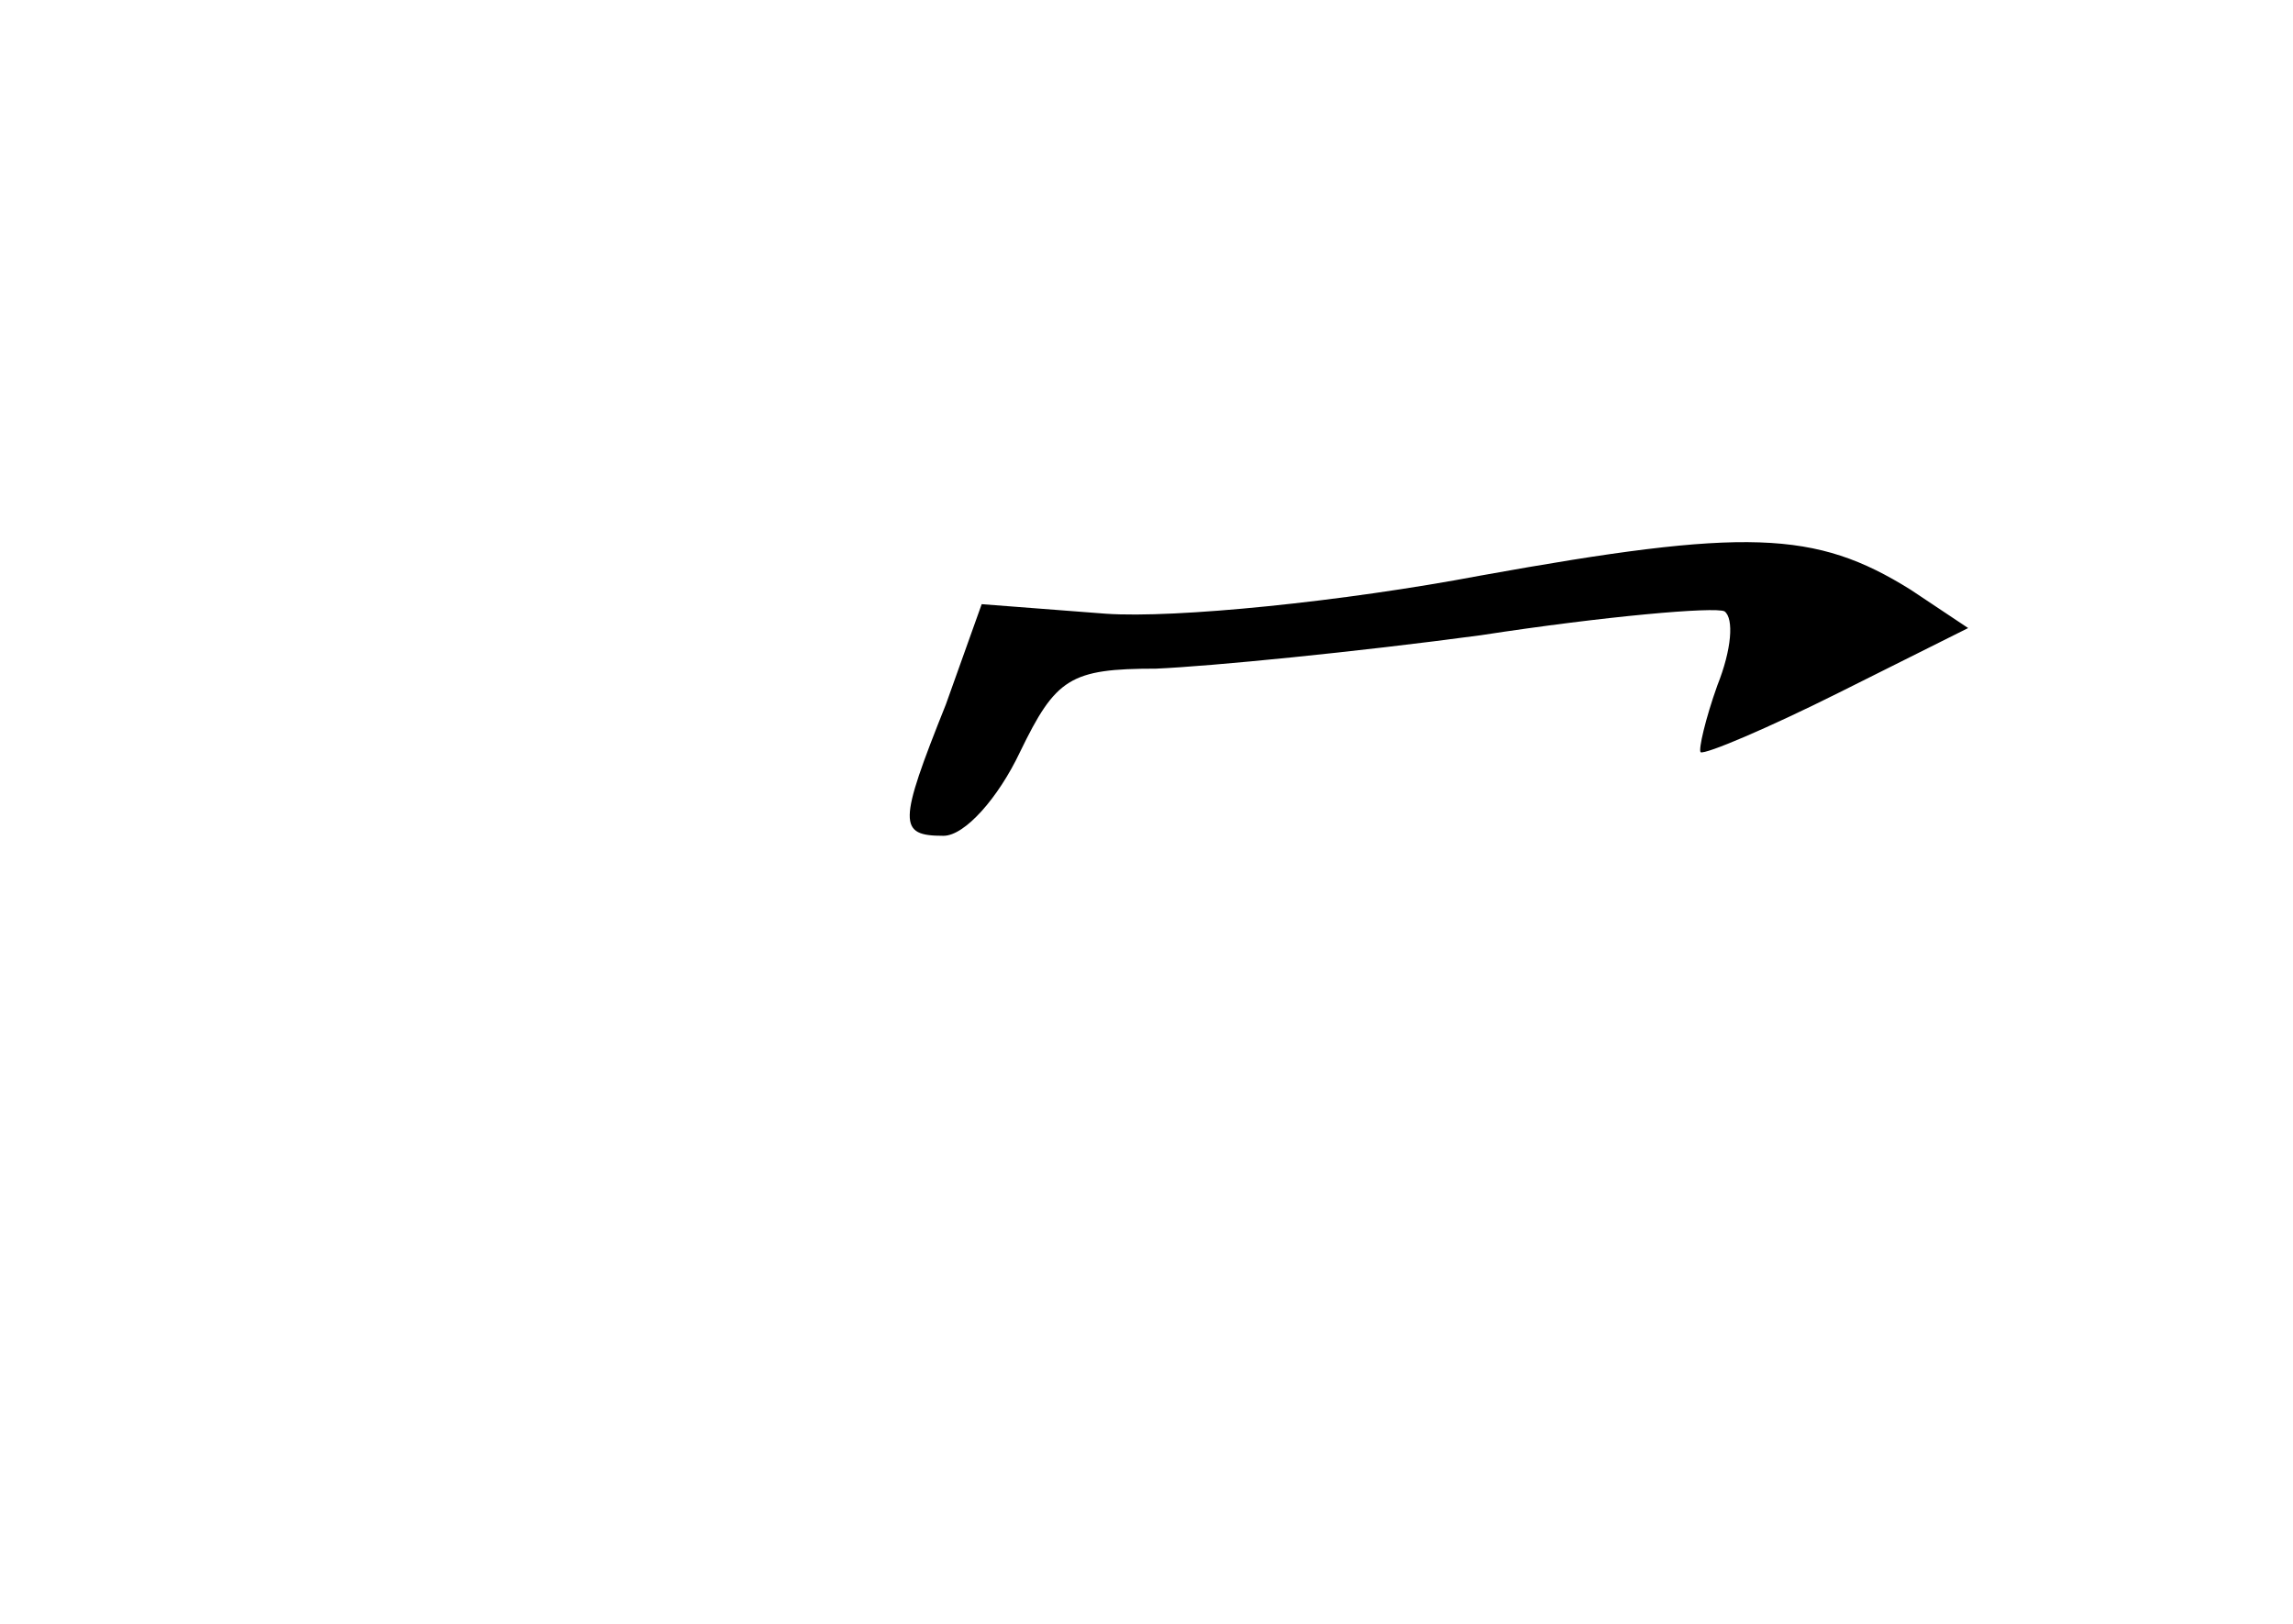 <?xml version="1.0" standalone="no"?>
<!DOCTYPE svg PUBLIC "-//W3C//DTD SVG 20010904//EN"
 "http://www.w3.org/TR/2001/REC-SVG-20010904/DTD/svg10.dtd">
<svg version="1.0" xmlns="http://www.w3.org/2000/svg"
 width="96pt" height="68pt" viewBox="0 0 96 68"
 preserveAspectRatio="xMidYMid meet">
<g transform="translate(0,68) scale(0.1,-0.1)"
fill="#000000" stroke="none">
<path d="M620 439 c-58 -11 -128 -18 -157 -16 l-52 4 -15 -42 c-20 -50 -20
-55 -1 -55 9 0 23 16 32 35 15 31 21 35 57 35 23 1 84 7 136 14 52 8 98 12
102 10 4 -3 3 -16 -3 -31 -5 -14 -8 -27 -7 -28 2 -1 28 10 58 25 l54 27 -24
16 c-40 25 -69 26 -180 6z"/>
</g>
</svg>
